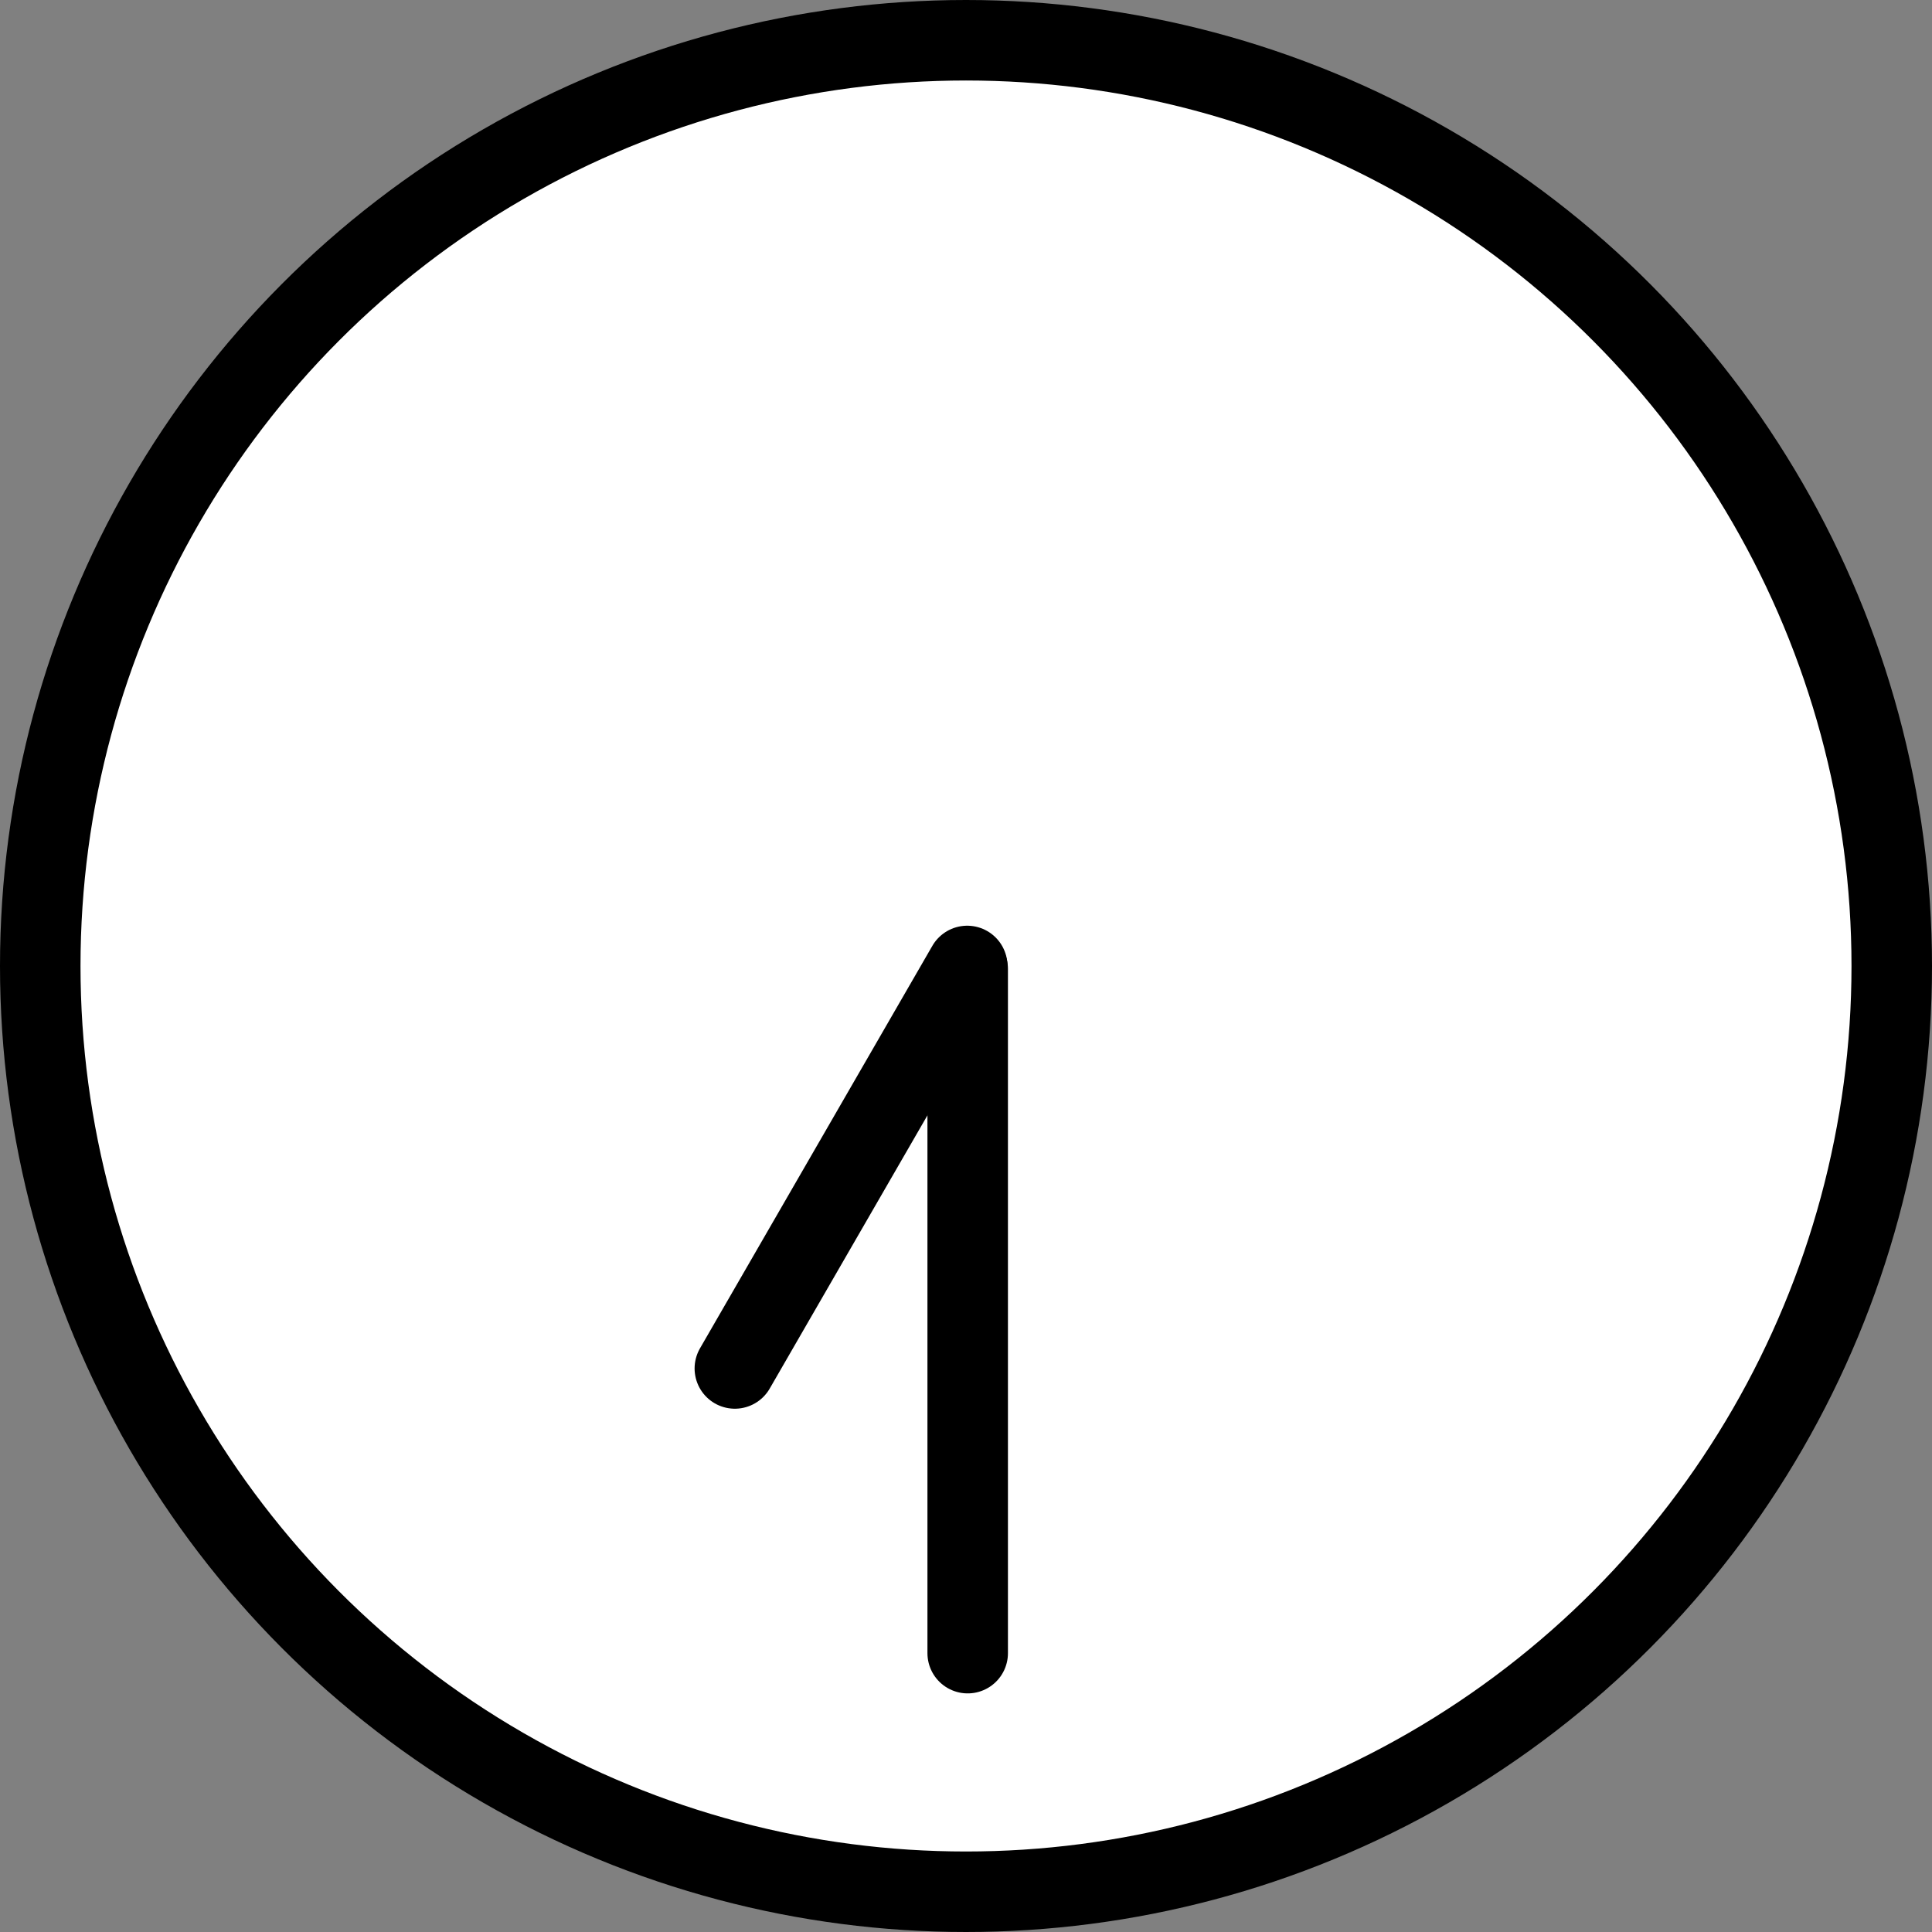 <svg xmlns="http://www.w3.org/2000/svg" xmlns:svg="http://www.w3.org/2000/svg" id="emoji" width="48" height="48" version="1.1" viewBox="0 0 48 48"><rect x="0" y="0" width="48" height="48" fill="#808080" stroke="none"/><g id="color" transform="translate(-11.958,-11.99)"><circle id="circle1" cx="35.958" cy="35.99" r="23" fill="#fff" stroke="none" stroke-linecap="round" stroke-linejoin="round" stroke-miterlimit="10" stroke-width="2"/><line id="line1" x1="36" x2="36" y1="36.062" y2="53.062" fill="#fff" stroke="none" stroke-linecap="round" stroke-linejoin="round" stroke-miterlimit="10" stroke-width="2"/><line id="line2" x1="35.988" x2="30.215" y1="35.989" y2="45.989" fill="#fff" stroke="none" stroke-linecap="round" stroke-linejoin="round" stroke-miterlimit="10" stroke-width="2"/></g><g id="line" transform="translate(-11.958,-11.99)"><circle id="circle2" cx="35.958" cy="35.99" r="23" fill="none" stroke="#000" stroke-linecap="round" stroke-linejoin="round" stroke-miterlimit="10" stroke-width="2"/><line id="line3" x1="36" x2="36" y1="36.062" y2="53.062" fill="none" stroke="#000" stroke-linecap="round" stroke-linejoin="round" stroke-miterlimit="10" stroke-width="2"/><line id="line4" x1="35.988" x2="30.215" y1="35.989" y2="45.989" fill="none" stroke="#000" stroke-linecap="round" stroke-linejoin="round" stroke-miterlimit="10" stroke-width="2"/></g></svg>